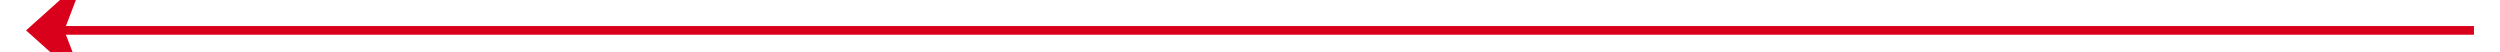 ﻿<?xml version="1.0" encoding="utf-8"?>
<svg version="1.1" xmlns:xlink="http://www.w3.org/1999/xlink" width="288px" height="6px" preserveAspectRatio="xMinYMid meet" viewBox="286 335  288 4" xmlns="http://www.w3.org/2000/svg">
  <path d="M 295.7 331.5  L 289 337.5  L 295.7 343.5  L 293.4 337.5  L 295.7 331.5  Z " fill-rule="nonzero" fill="#d9001b" stroke="none" />
  <path d="M 290 337.5  L 571 337.5  " stroke-width="1" stroke="#d9001b" fill="none" />
</svg>